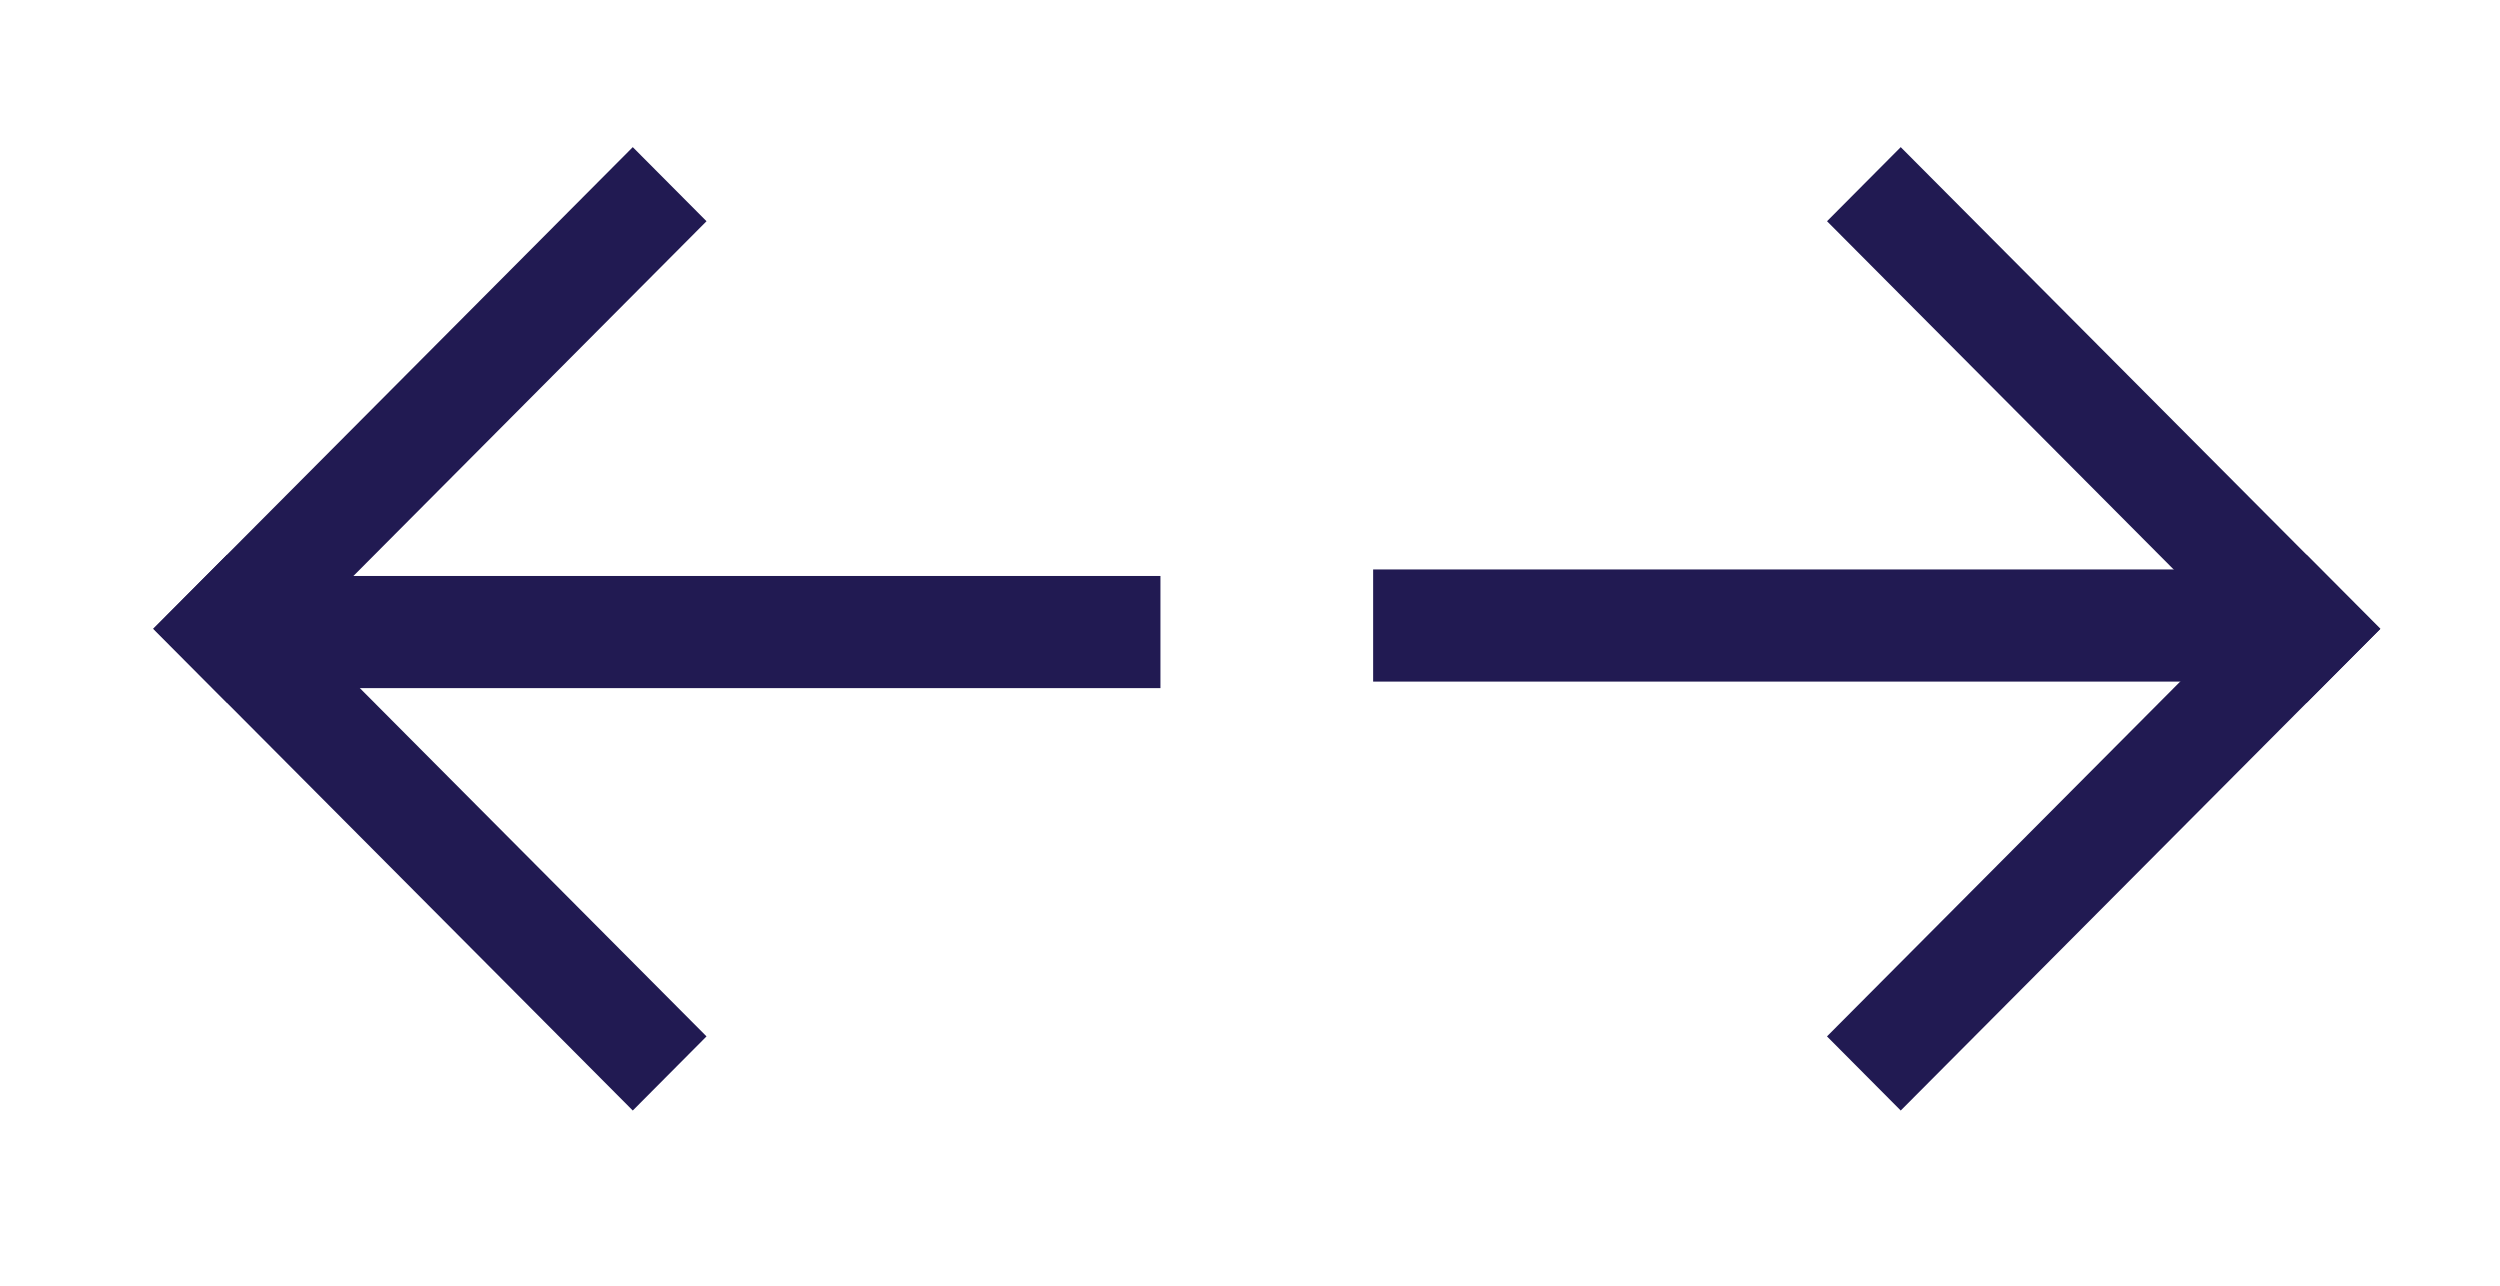 <?xml version="1.0" encoding="UTF-8" standalone="no"?>
<!-- Created with Inkscape (http://www.inkscape.org/) -->

<svg
   xmlns:dc="http://purl.org/dc/elements/1.1/"
   xmlns:cc="http://creativecommons.org/ns#"
   xmlns:rdf="http://www.w3.org/1999/02/22-rdf-syntax-ns#"
   xmlns:svg="http://www.w3.org/2000/svg"
   xmlns="http://www.w3.org/2000/svg"
   xmlns:sodipodi="http://sodipodi.sourceforge.net/DTD/sodipodi-0.dtd"
   xmlns:inkscape="http://www.inkscape.org/namespaces/inkscape"
   width="57.09"
   height="29.36"
   id="svg2"
   version="1.1"
   inkscape:version="0.48.5 r10040"
   sodipodi:docname="Новый документ 1">
  <defs
     id="defs4" />
  <sodipodi:namedview
     id="base"
     pagecolor="#ffffff"
     bordercolor="#666666"
     borderopacity="1.0"
     inkscape:pageopacity="0.0"
     inkscape:pageshadow="2"
     inkscape:zoom="1.4"
     inkscape:cx="121.72047"
     inkscape:cy="25.736187"
     inkscape:document-units="px"
     inkscape:current-layer="layer1"
     showgrid="false"
     inkscape:window-width="967"
     inkscape:window-height="684"
     inkscape:window-x="487"
     inkscape:window-y="133"
     inkscape:window-maximized="0" />
  <g
     inkscape:label="Layer 1"
     inkscape:groupmode="layer"
     id="layer1"
     transform="translate(0,-1023.002)">
    <g
       id="g2998"
       transform="translate(3.5,1026.362)">
      <path
         id="path2986"
         d="M 10.95,22 0,10.999 1.685,9.307 12.634,20.307 10.95,22 z"
         style="fill:#211a52"
         inkscape:connector-curvature="0" />
      <path
         id="path2988"
         d="M 12.634,1.692 1.685,12.692 0,10.999 10.95,0 12.634,1.692 z"
         style="fill:#211a52"
         inkscape:connector-curvature="0" />
      <path
         id="path2990"
         d="M 23,12.354 H 2.895 V 9.793 H 23 v 2.561 z"
         style="fill:#211a52"
         inkscape:connector-curvature="0" />
    </g>
    <g
       id="g3016"
       transform="translate(31.357,1026.362)">
      <path
         id="path3004"
         d="M 12.048,0 23,11 21.314,12.692 10.365,1.692 12.048,0 z"
         style="fill:#211a52"
         inkscape:connector-curvature="0" />
      <path
         id="path3006"
         d="m 10.364,20.307 10.95,-11 L 23,11 12.048,22 10.364,20.307 z"
         style="fill:#211a52"
         inkscape:connector-curvature="0" />
      <path
         id="path3008"
         d="m 0,9.644 h 20.104 v 2.561 H 0 V 9.644 z"
         style="fill:#211a52"
         inkscape:connector-curvature="0" />
    </g>
  </g>
</svg>
